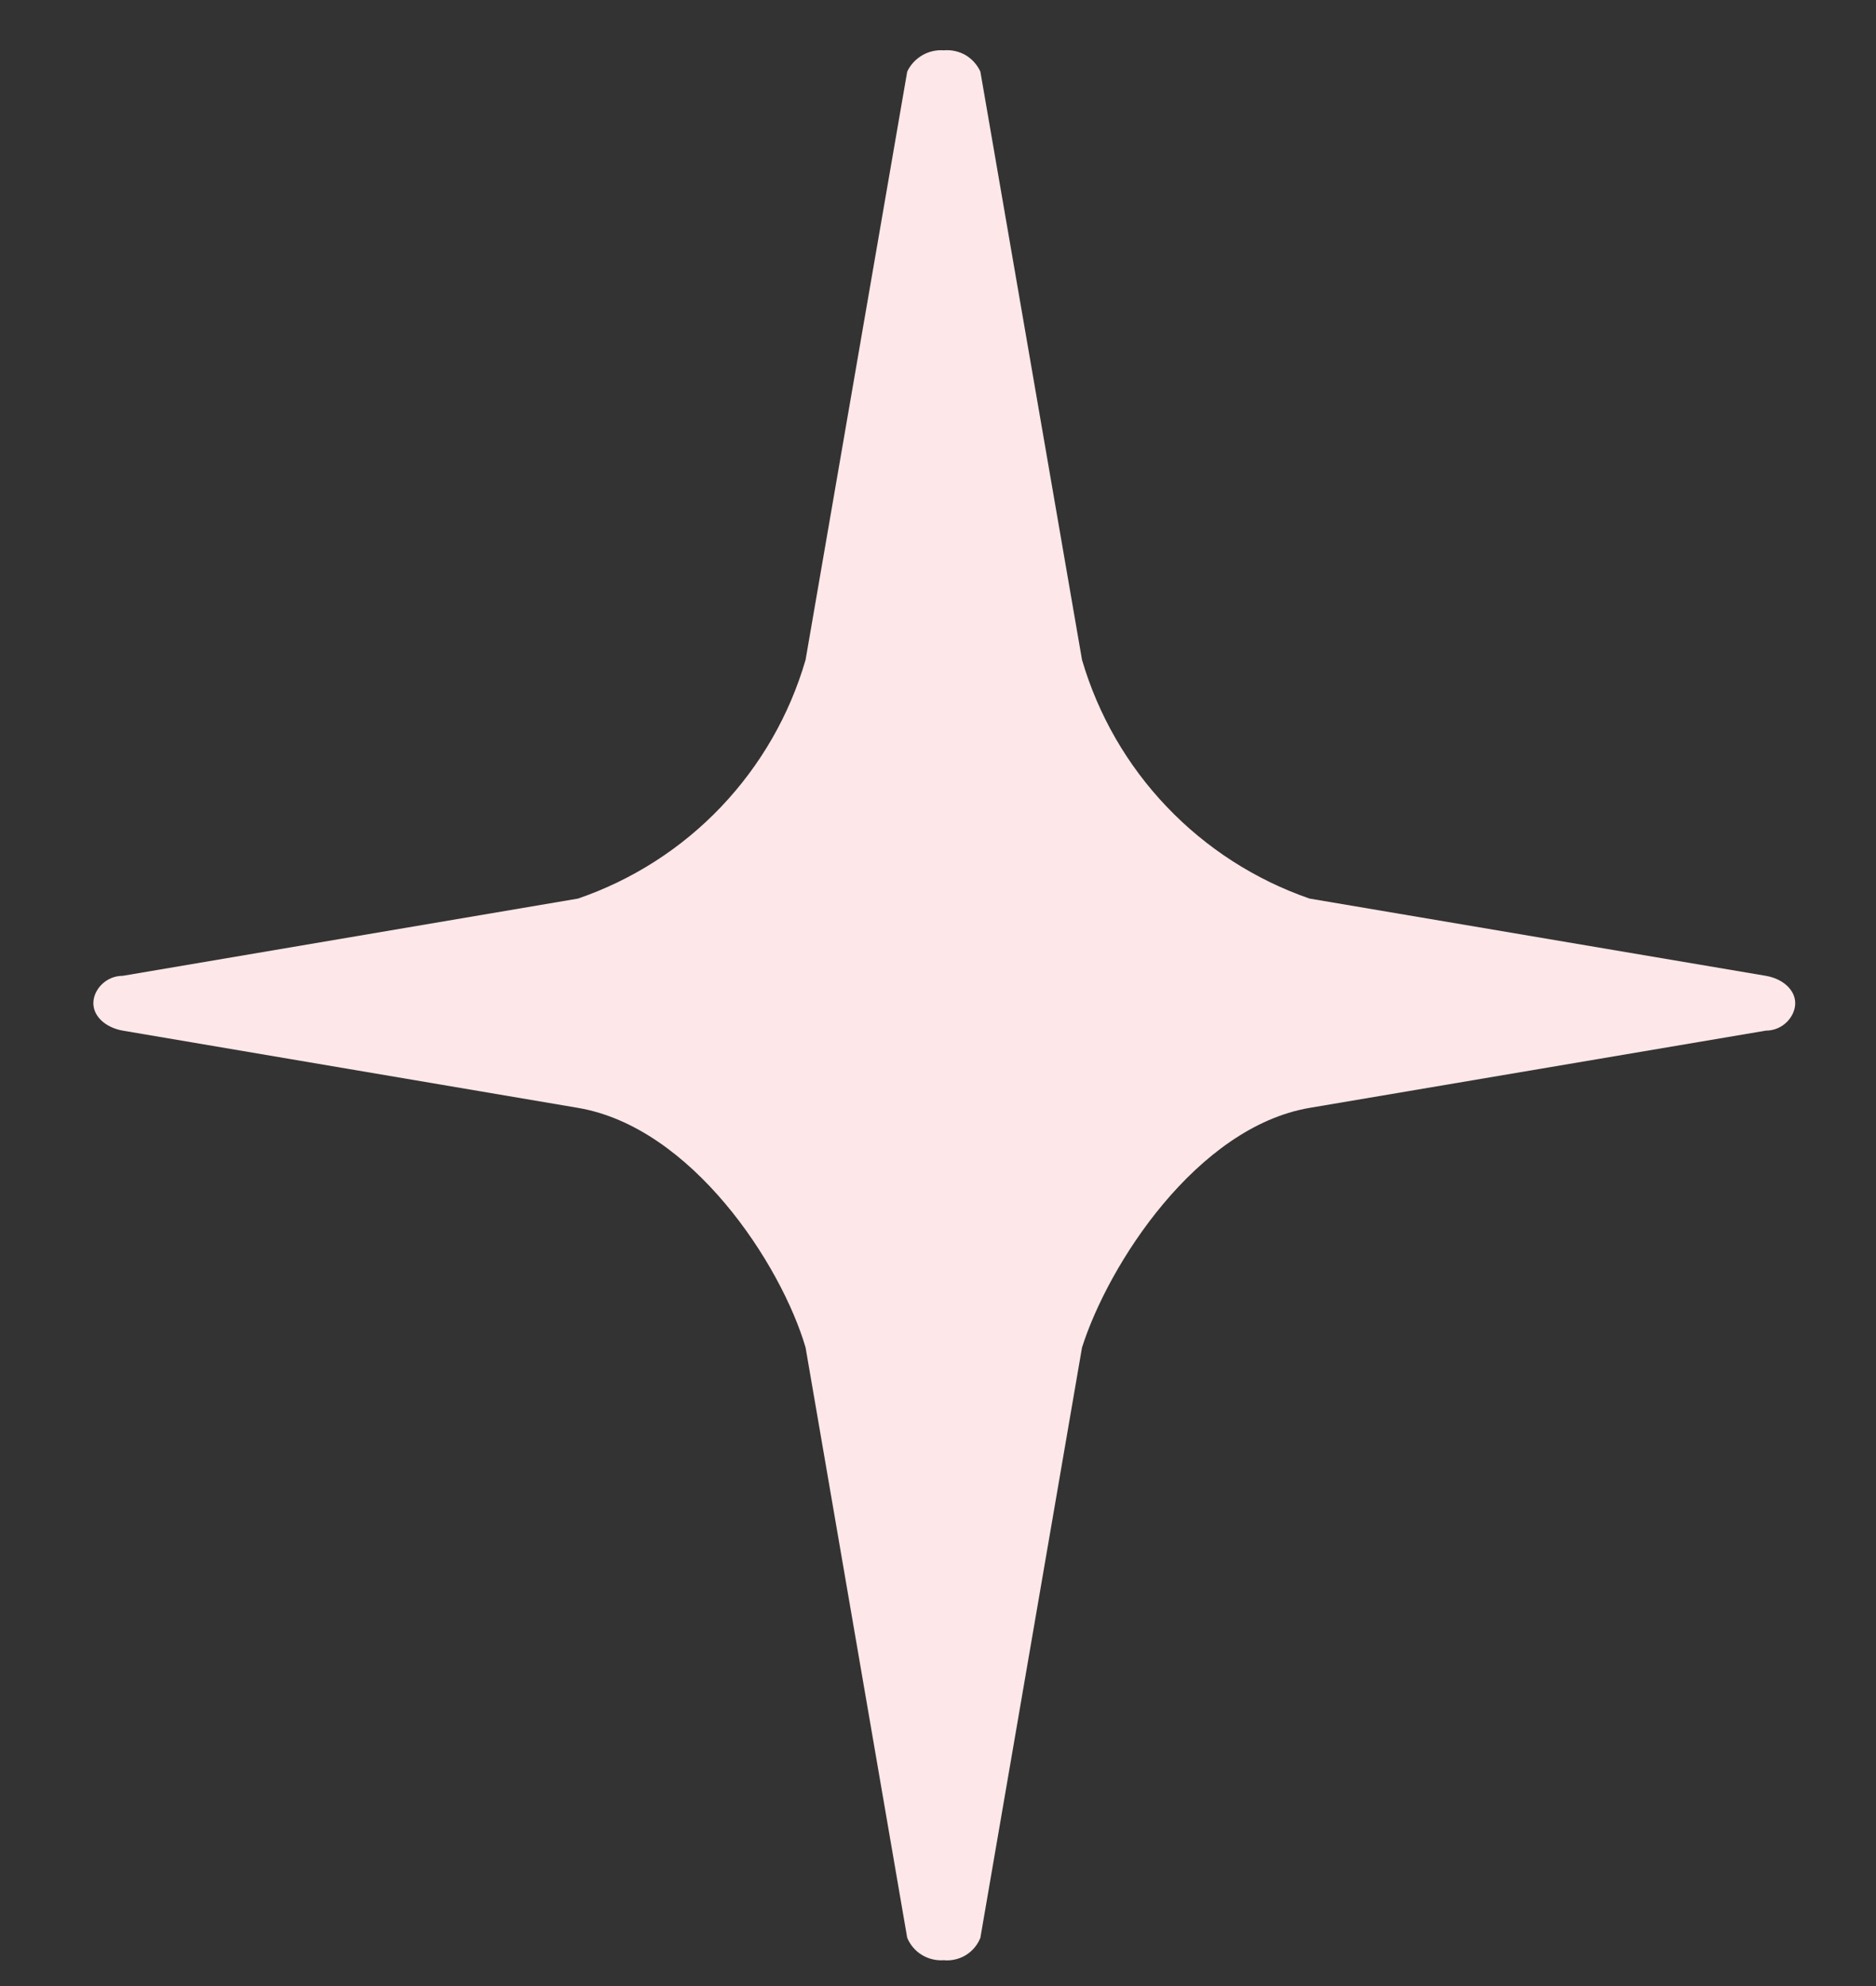 <svg width="17" height="18" viewBox="0 0 17 18" fill="none" xmlns="http://www.w3.org/2000/svg">
<rect x="0" y="0" width="17" height="18" fill="#333333" stroke="none"/>
<path d="M9.805 12.213C10.044 11.459 10.845 10.216 11.867 10.041L16.001 9.341C16.158 9.341 16.268 9.212 16.268 9.092C16.268 8.973 16.158 8.871 16.001 8.844L11.867 8.144C11.376 7.974 10.932 7.689 10.573 7.312C10.214 6.936 9.951 6.479 9.805 5.98L8.884 0.649C8.855 0.586 8.808 0.534 8.749 0.499C8.689 0.465 8.621 0.45 8.552 0.456C8.484 0.451 8.416 0.467 8.357 0.501C8.298 0.536 8.25 0.587 8.221 0.649L7.3 5.98C7.155 6.48 6.892 6.937 6.533 7.314C6.174 7.691 5.73 7.975 5.238 8.144L1.113 8.844C0.956 8.844 0.846 8.973 0.846 9.092C0.846 9.212 0.956 9.313 1.113 9.341L5.238 10.041C6.269 10.216 7.079 11.459 7.3 12.213L8.221 17.563C8.248 17.627 8.294 17.682 8.354 17.718C8.413 17.754 8.483 17.771 8.552 17.766C8.622 17.773 8.692 17.756 8.752 17.72C8.812 17.683 8.858 17.628 8.884 17.563L9.805 12.213Z" fill="#FEE7E9"/>
</svg>
